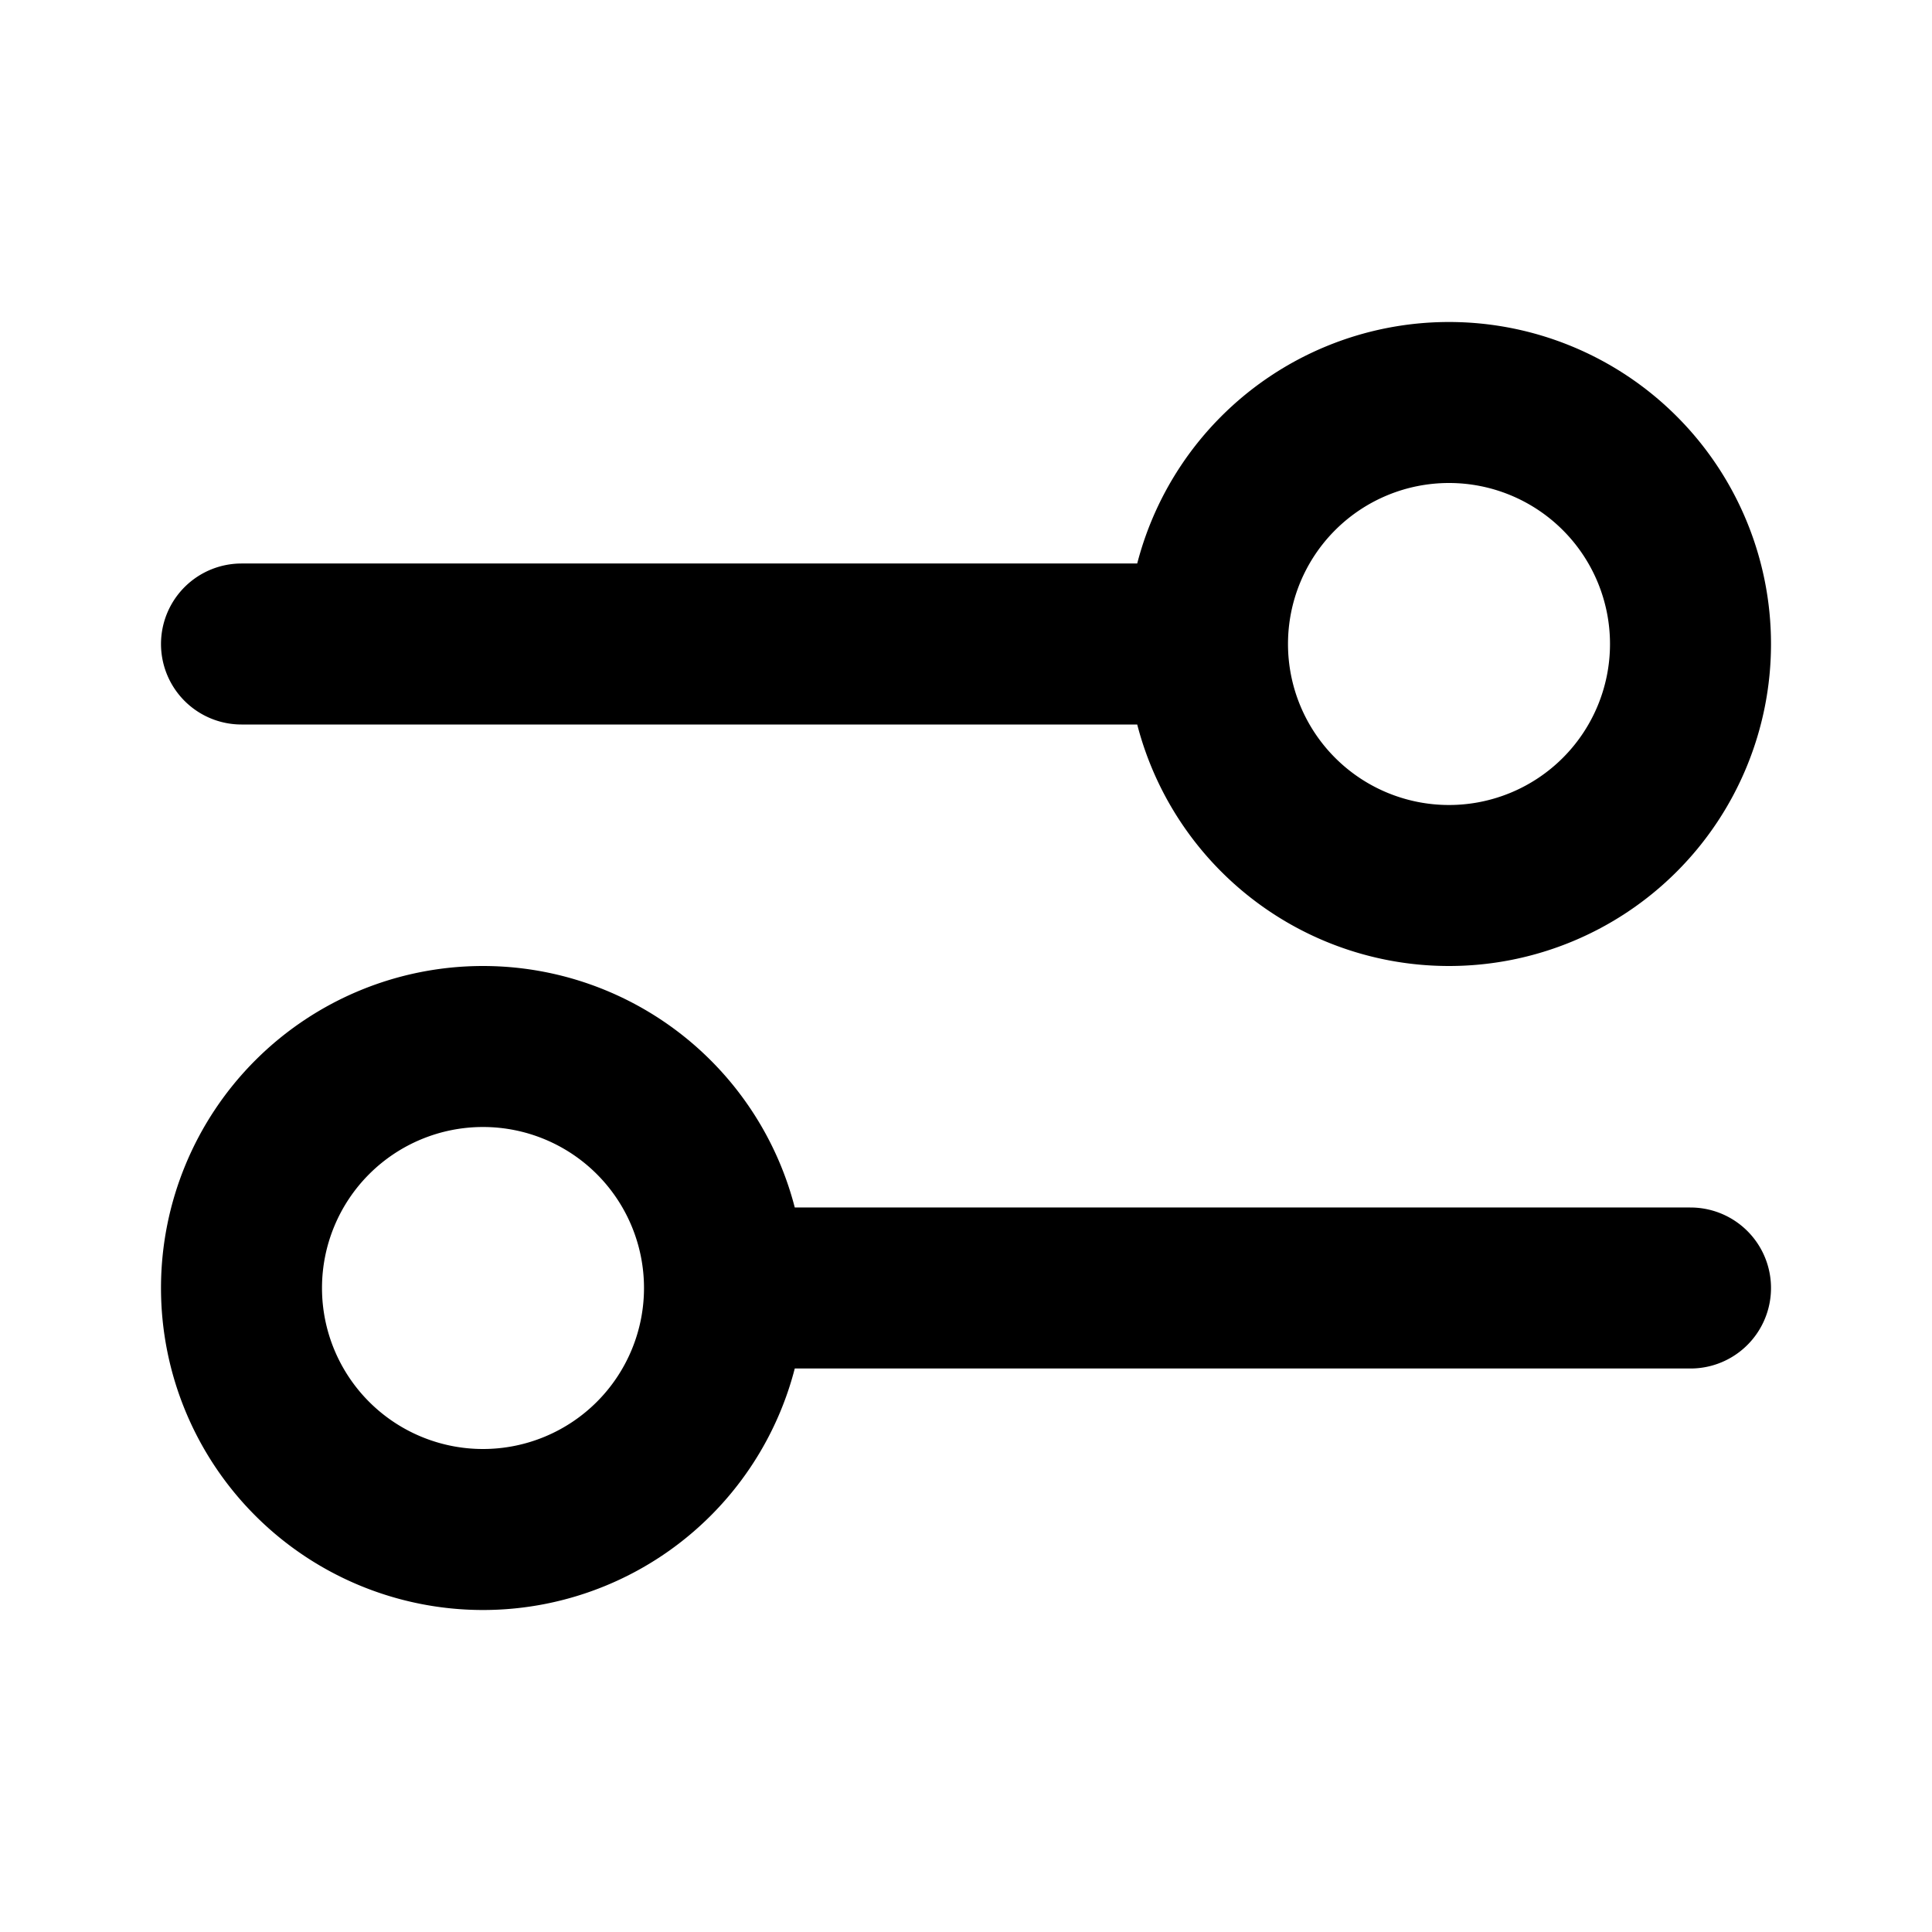 <svg xmlns="http://www.w3.org/2000/svg" width="24" height="24" viewBox="0 0 24 24"><title>settings-04</title><g fill="none"><path d="M3 8h12m0 0a3 3 0 1 0 6 0 3 3 0 0 0-6 0zm-6 8h12M9 16a3 3 0 1 1-6 0 3 3 0 0 1 6 0z" stroke="currentColor" stroke-width="2" stroke-linecap="round" stroke-linejoin="round"></path></g></svg>